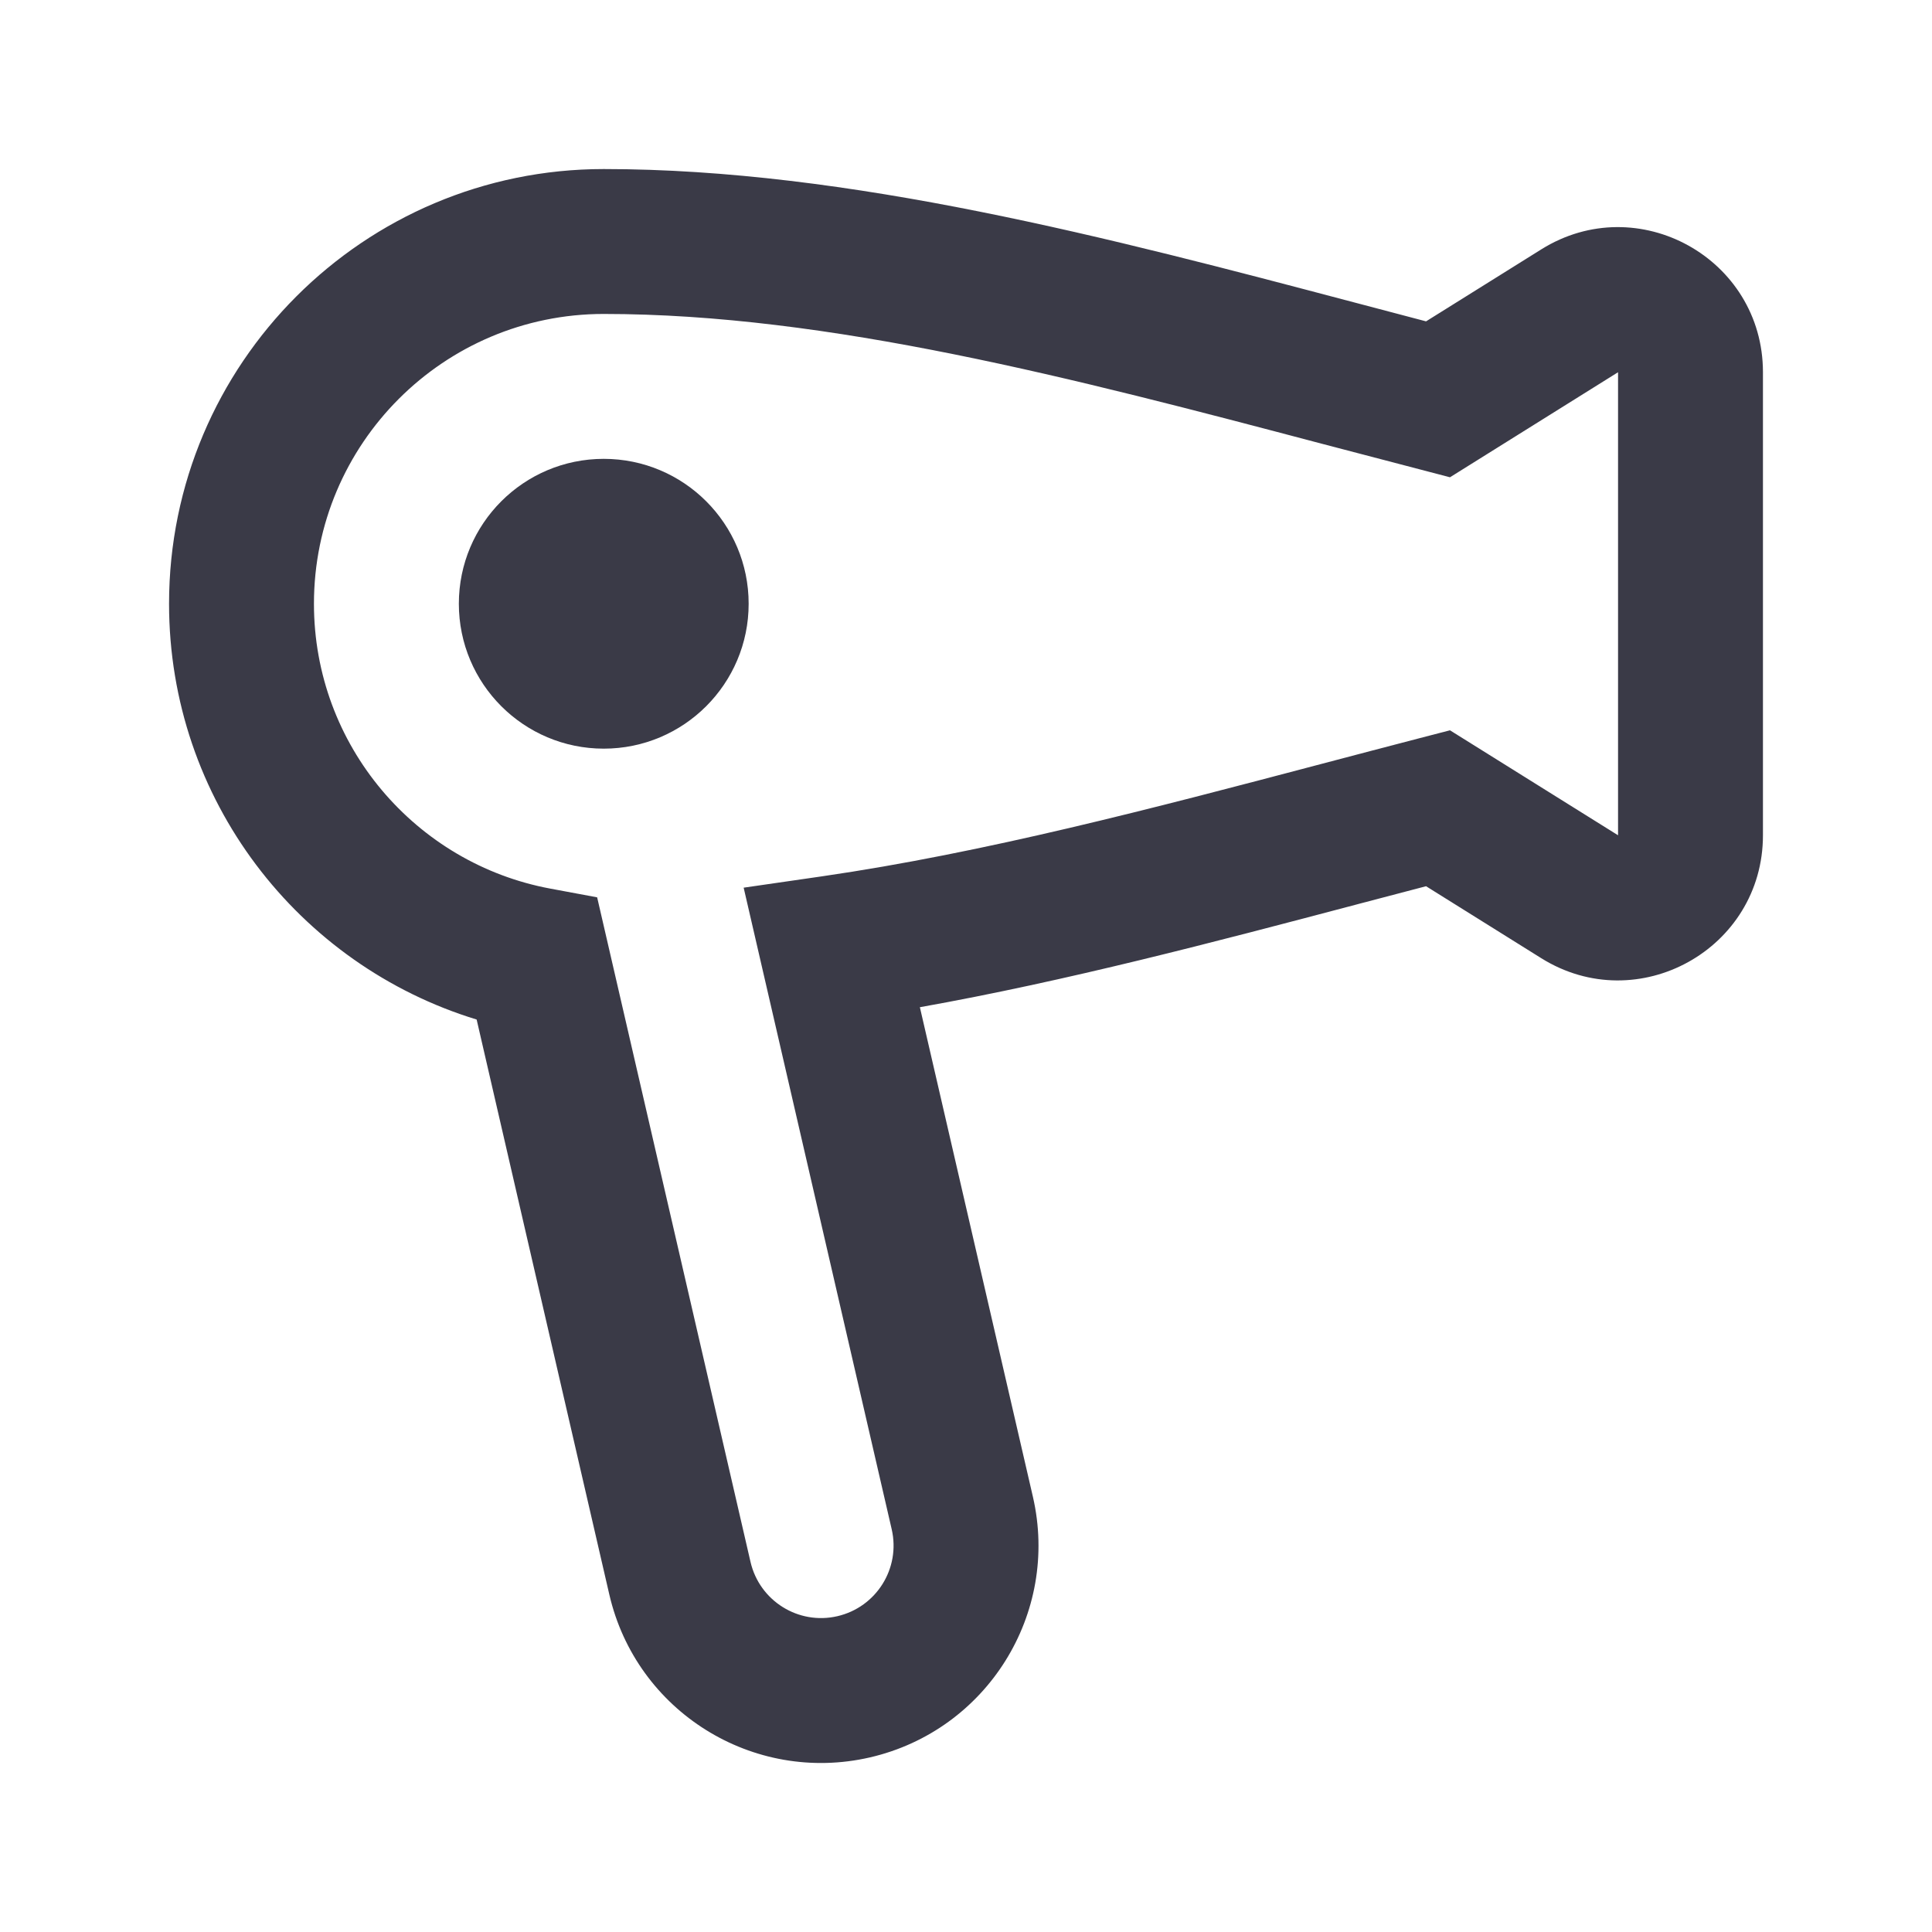 <svg width="24" height="24" viewBox="0 0 24 24" fill="none" xmlns="http://www.w3.org/2000/svg">
<path d="M9.3 7.5C9.3 8.494 8.494 9.3 7.5 9.3C6.506 9.3 5.7 8.494 5.7 7.5C5.7 6.506 6.506 5.7 7.5 5.7C8.494 5.7 9.3 6.506 9.3 7.5Z" fill="#3A3A47"/>
<path fill-rule="evenodd" clip-rule="evenodd" d="M2.1 7.5C2.1 4.518 4.518 2.1 7.5 2.1C10.546 2.1 13.802 2.959 16.812 3.754L16.877 3.771C17.158 3.845 17.438 3.919 17.715 3.992L19.146 3.098C20.345 2.348 21.9 3.21 21.9 4.624V10.376C21.9 11.79 20.345 12.652 19.146 11.903L17.715 11.009C17.438 11.081 17.158 11.155 16.877 11.229L16.851 11.236C15.089 11.701 13.249 12.187 11.427 12.512L12.831 18.593C13.166 20.046 12.26 21.495 10.807 21.831C9.354 22.166 7.904 21.26 7.569 19.807L5.921 12.665C3.709 11.99 2.1 9.934 2.1 7.5ZM7.5 3.9C5.512 3.9 3.9 5.512 3.9 7.5C3.9 9.262 5.166 10.729 6.838 11.039L7.418 11.147L9.323 19.402C9.435 19.887 9.918 20.189 10.402 20.077C10.887 19.965 11.189 19.482 11.077 18.997L9.238 11.027L10.205 10.887C12.227 10.594 14.317 10.043 16.418 9.489C16.825 9.382 17.233 9.274 17.638 9.169L18.012 9.072L20.1 10.376V4.624L18.012 5.929L17.638 5.831C17.233 5.726 16.826 5.619 16.419 5.512C13.335 4.698 10.29 3.9 7.5 3.9Z" fill="#3A3A47"/>
</svg>
